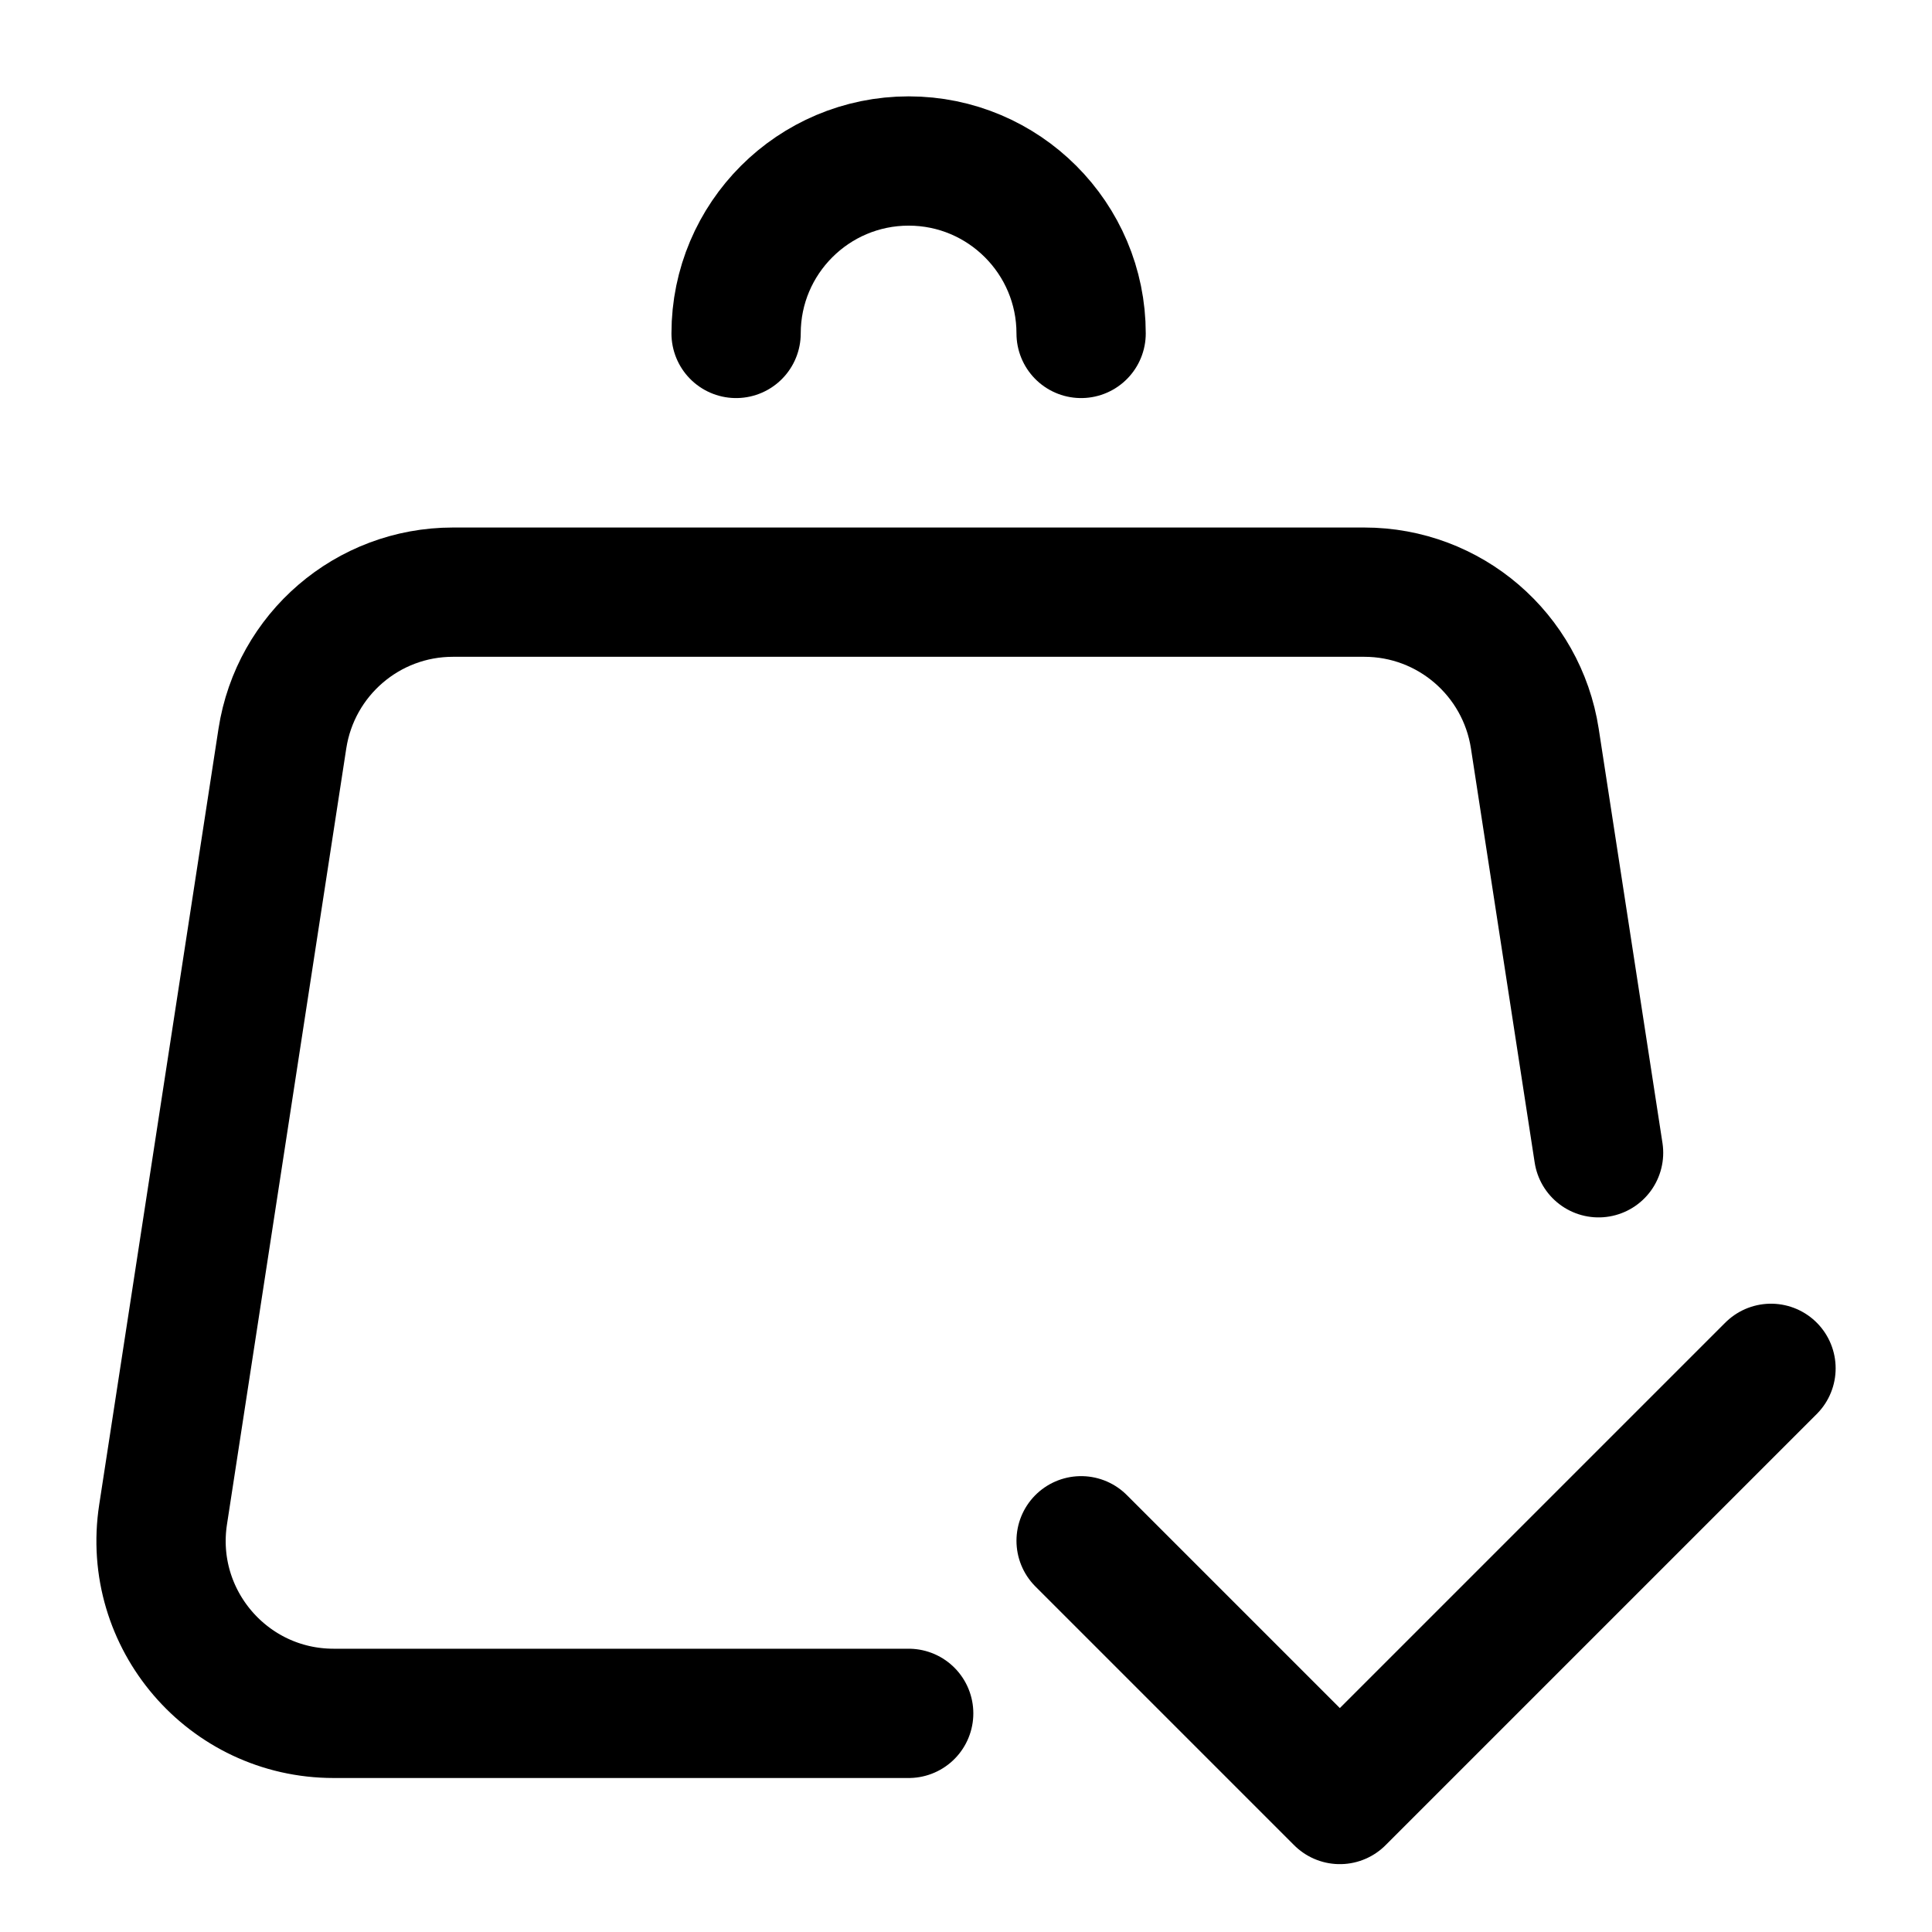 <svg width="12" height="12" viewBox="0 0 12 12" fill="none" xmlns="http://www.w3.org/2000/svg">
<path d="M9.929 7.16L9.533 4.587C9.452 4.064 9.003 3.678 8.474 3.678H2.813C2.284 3.678 1.835 4.064 1.754 4.587L1.013 9.407C0.913 10.056 1.415 10.642 2.072 10.642H5.644" stroke="black" stroke-width="0.803" stroke-linecap="round" stroke-linejoin="round"/>
<path d="M6.715 9.57L8.322 11.177L11 8.499" stroke="black" stroke-width="0.803" stroke-linecap="round" stroke-linejoin="round"/>
<path d="M6.715 2.071C6.715 1.48 6.235 1 5.644 1C5.052 1 4.572 1.48 4.572 2.071" stroke="black" stroke-width="0.803" stroke-linecap="round" stroke-linejoin="round"/>
</svg>
